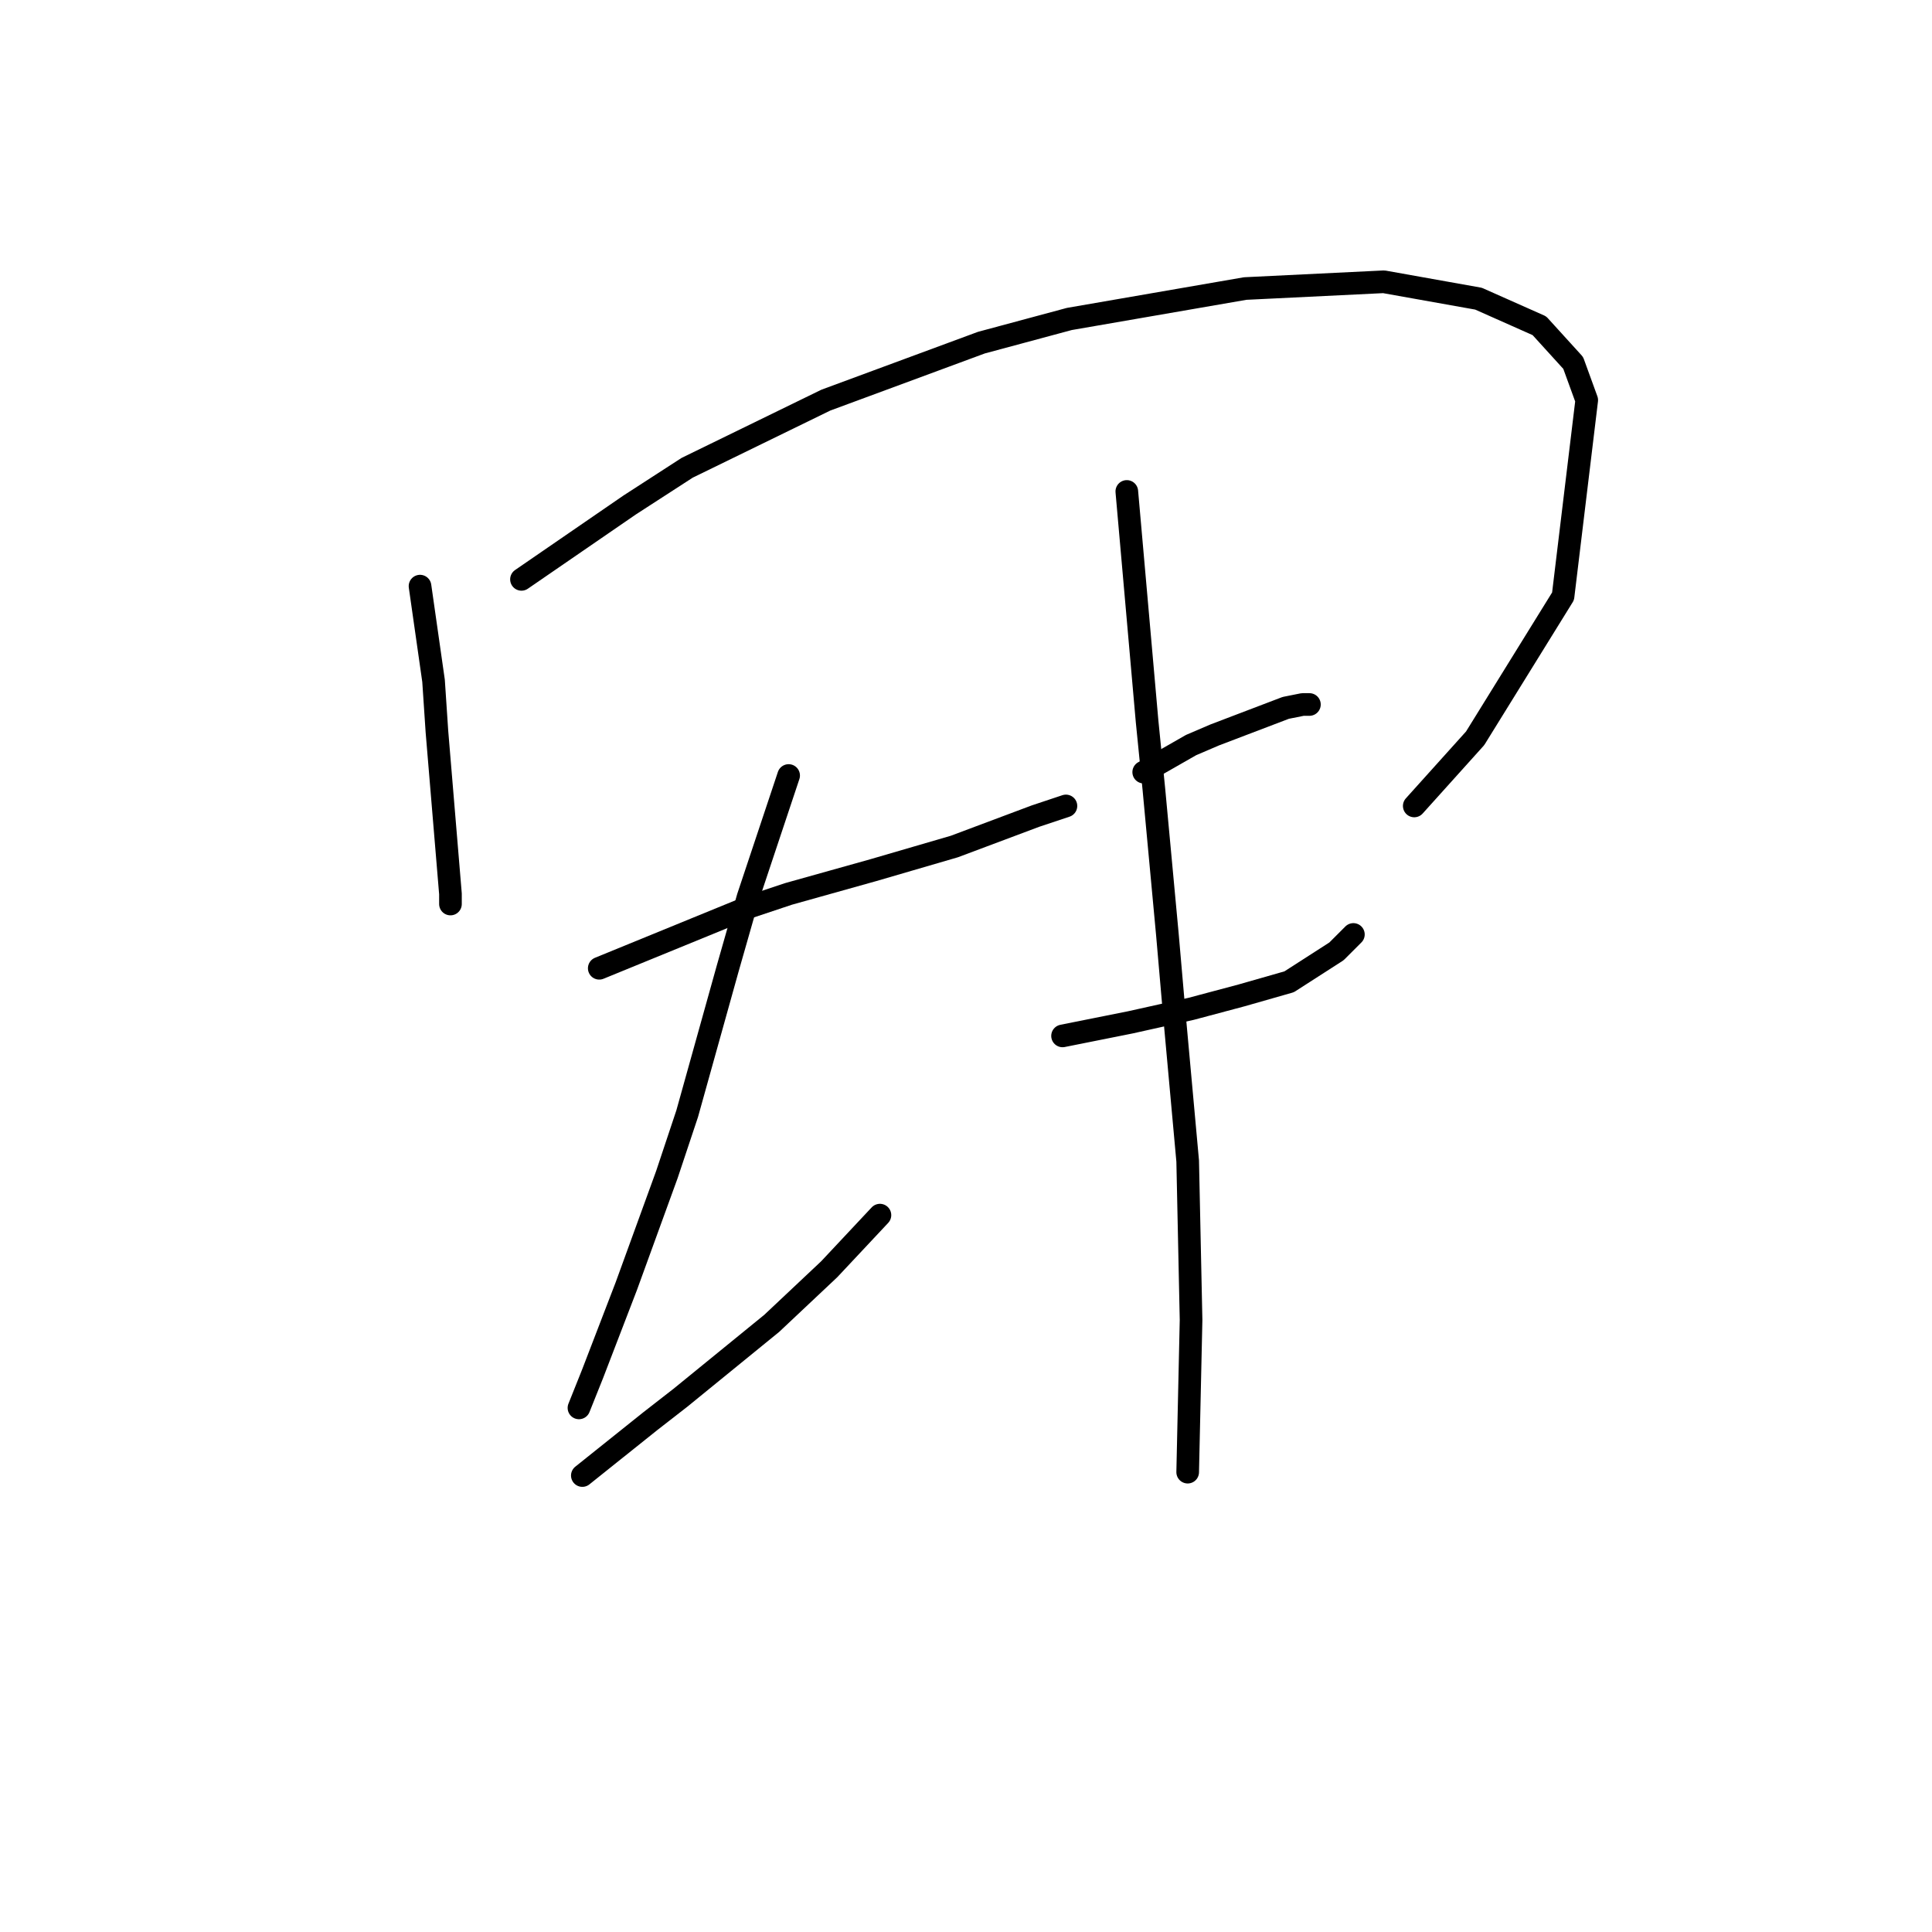 <?xml version="1.0" standalone="no"?>
    <svg width="256" height="256" xmlns="http://www.w3.org/2000/svg" version="1.1">
    <polyline stroke="black" stroke-width="3" stroke-linecap="round" fill="transparent" stroke-linejoin="round" points="55.655 77.666 56.551 83.939 57.447 90.212 57.895 96.934 59.24 113.066 59.688 118.443 59.688 119.787 59.688 119.787 " />
        <polyline stroke="black" stroke-width="3" stroke-linecap="round" fill="transparent" stroke-linejoin="round" points="69.098 76.769 76.267 71.84 83.437 66.911 91.055 61.982 109.427 53.02 130.039 45.402 141.69 42.266 164.991 38.233 183.363 37.337 195.91 39.577 203.976 43.162 208.457 48.091 210.25 53.02 207.113 79.01 195.462 97.83 187.396 106.792 187.396 106.792 " />
        <polyline stroke="black" stroke-width="3" stroke-linecap="round" fill="transparent" stroke-linejoin="round" points="79.404 128.301 89.262 124.268 99.12 120.235 104.498 118.443 115.7 115.306 126.455 112.169 137.209 108.137 141.242 106.792 141.242 106.792 " />
        <polyline stroke="black" stroke-width="3" stroke-linecap="round" fill="transparent" stroke-linejoin="round" points="104.498 102.759 101.809 110.825 99.12 118.891 96.432 128.301 91.055 147.569 88.366 155.635 82.989 170.423 78.508 182.073 76.715 186.554 76.715 186.554 " />
        <polyline stroke="black" stroke-width="3" stroke-linecap="round" fill="transparent" stroke-linejoin="round" points="77.163 195.516 81.645 191.931 86.126 188.347 90.158 185.21 102.257 175.352 109.875 168.182 116.596 161.012 116.596 161.012 " />
        <polyline stroke="black" stroke-width="3" stroke-linecap="round" fill="transparent" stroke-linejoin="round" points="151.548 102.311 154.685 100.519 157.822 98.726 160.958 97.382 170.369 93.797 172.609 93.349 173.505 93.349 173.505 93.349 " />
        <polyline stroke="black" stroke-width="3" stroke-linecap="round" fill="transparent" stroke-linejoin="round" points="140.794 137.263 145.275 136.367 149.756 135.471 153.789 134.574 157.822 133.678 164.543 131.886 170.817 130.093 177.09 126.061 179.331 123.82 179.331 123.82 " />
        <polyline stroke="black" stroke-width="3" stroke-linecap="round" fill="transparent" stroke-linejoin="round" points="149.308 65.119 150.652 80.354 151.996 95.59 152.893 104.552 154.685 123.82 155.581 134.126 157.374 153.843 157.822 174.904 157.374 195.068 157.374 195.068 " />
        </svg>